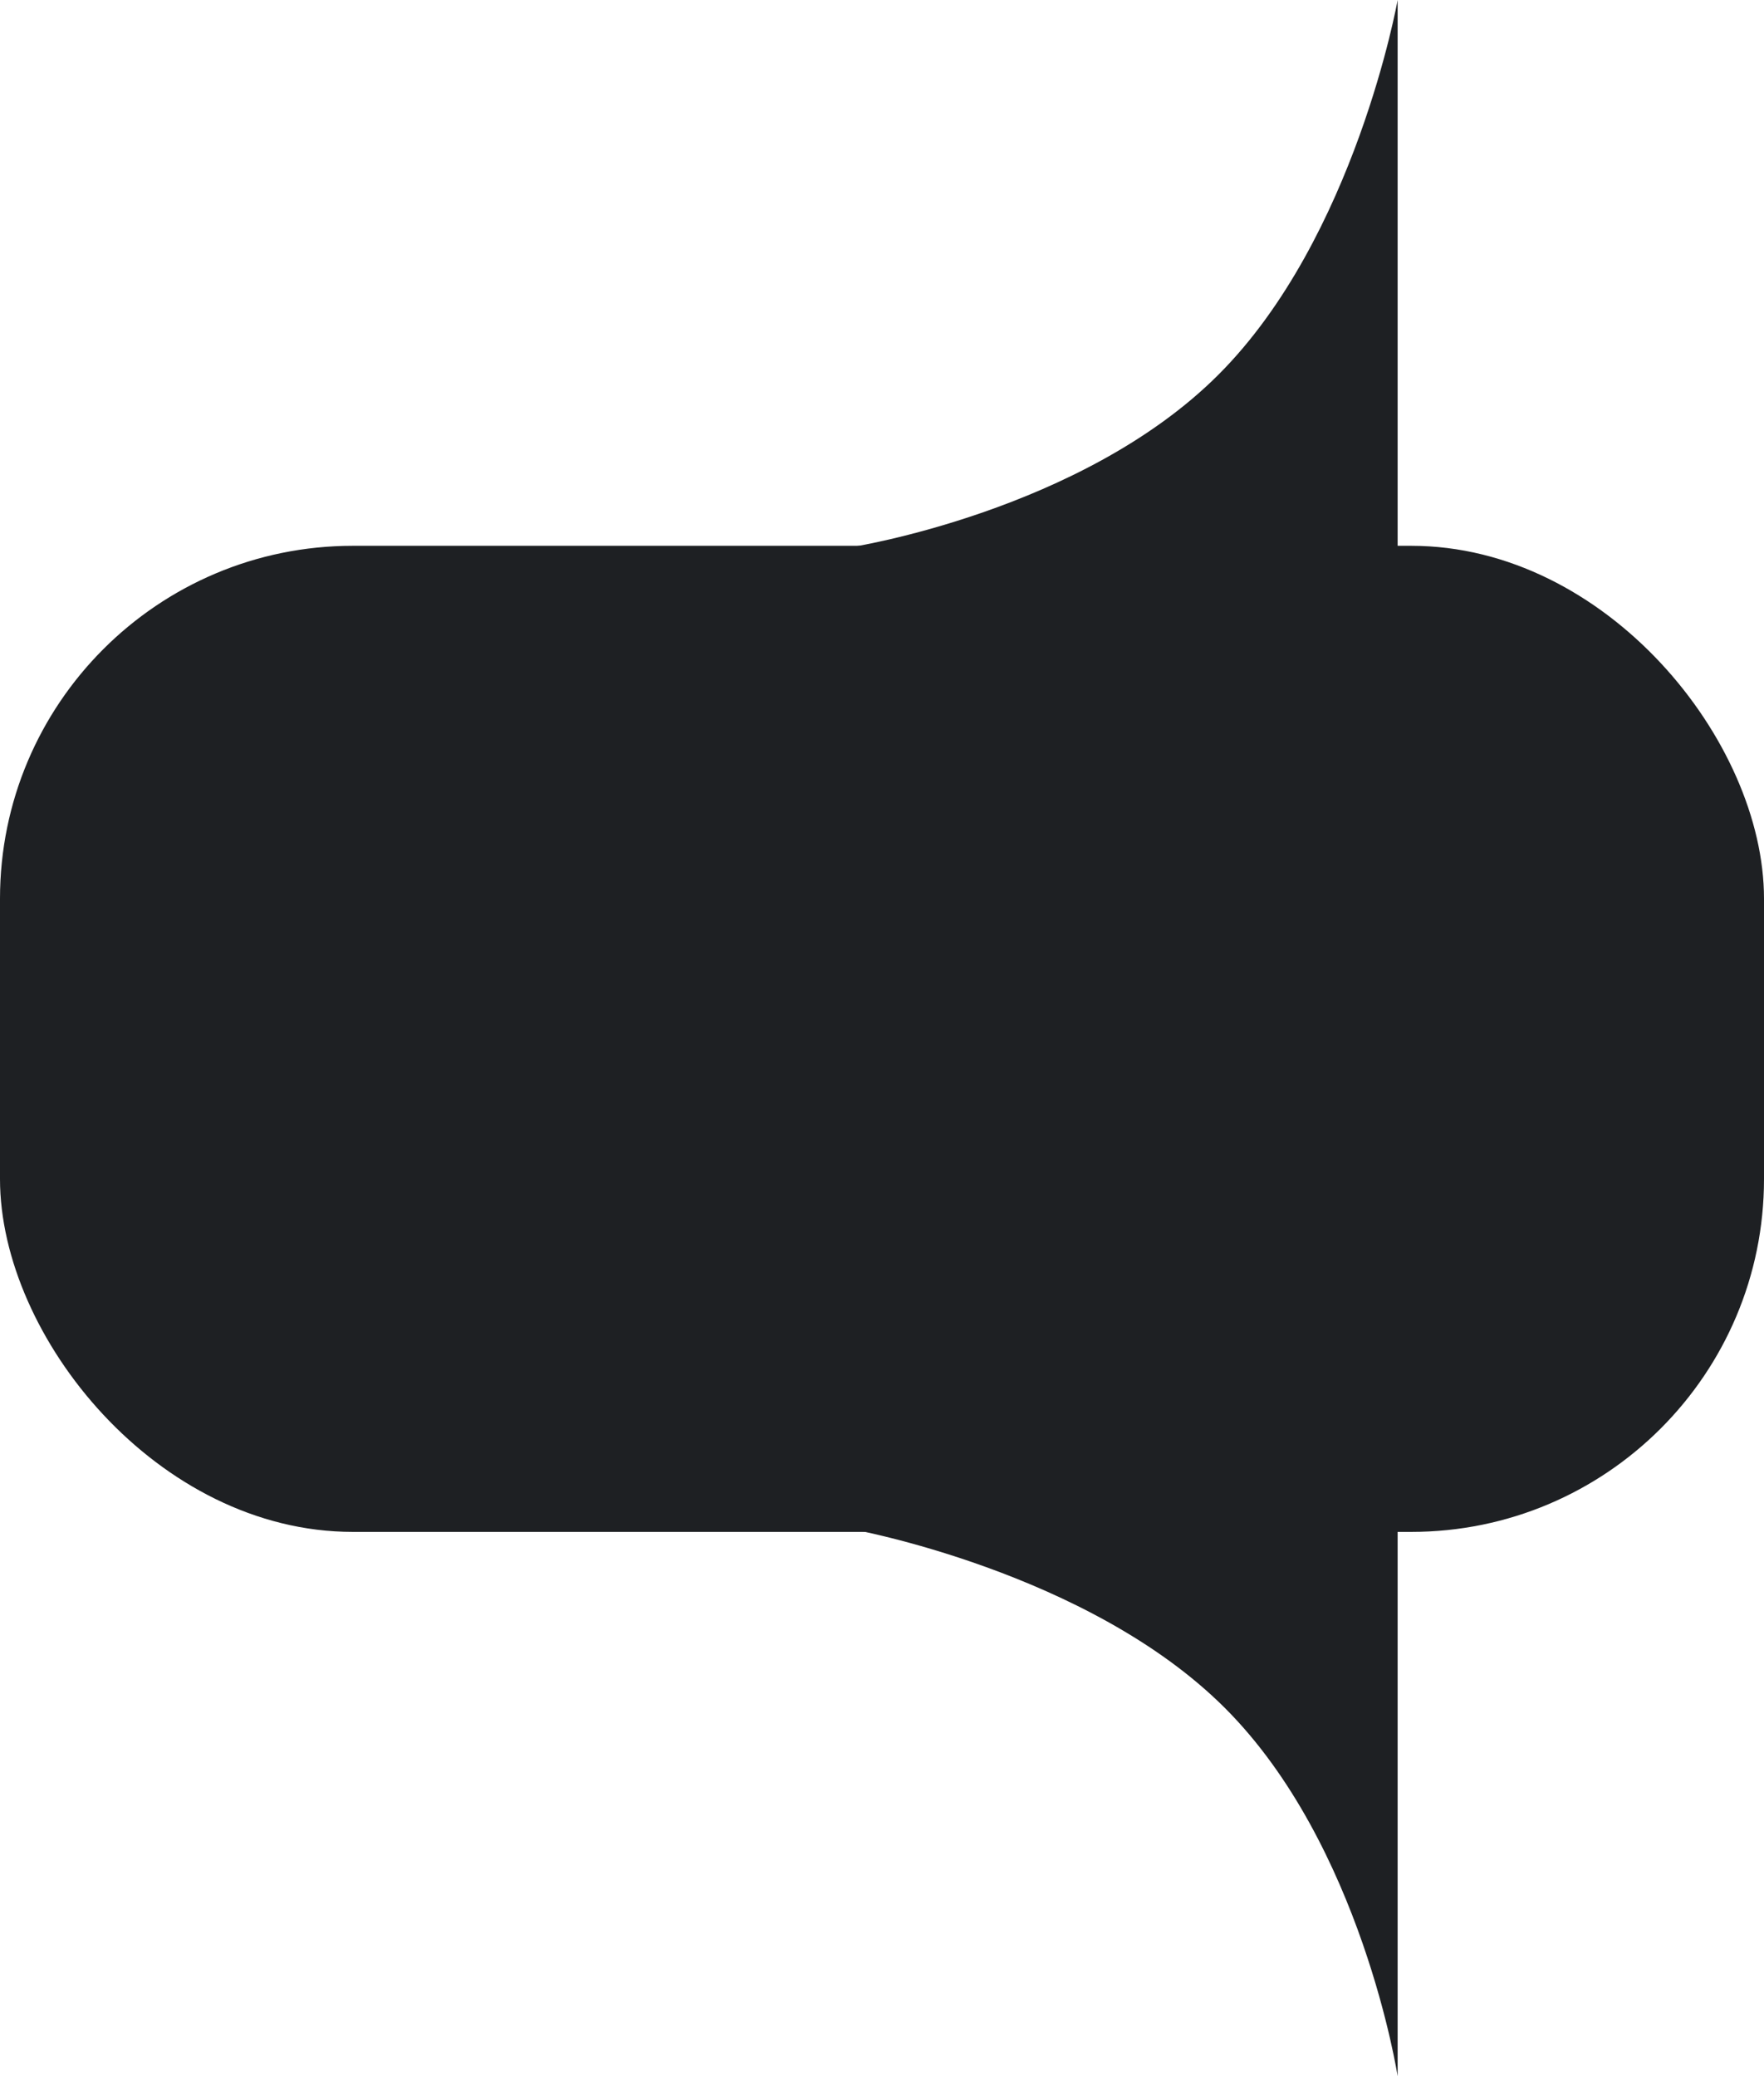 <svg id="Component_3_1" data-name="Component 3 – 1" xmlns="http://www.w3.org/2000/svg" width="195" height="229.5" viewBox="0 0 195 229.5">
  <rect id="Rectangle_29" data-name="Rectangle 29" width="195" height="109" rx="39" transform="translate(0 60.332)" fill="#1e2023"/>
  <path id="Path_52" data-name="Path 52" d="M2133,441.668h60.5v60.5s-3.96-25.569-19.085-40.694S2133,441.668,2133,441.668Z" transform="translate(-2039 -272.668)" fill="#1e2023"/>
  <path id="Path_53" data-name="Path 53" d="M2133,441.668h60.5v60.5s-3.96-25.569-19.085-40.694S2133,441.668,2133,441.668Z" transform="translate(596.168 -2133) rotate(90)" fill="#1e2023"/>
</svg>
